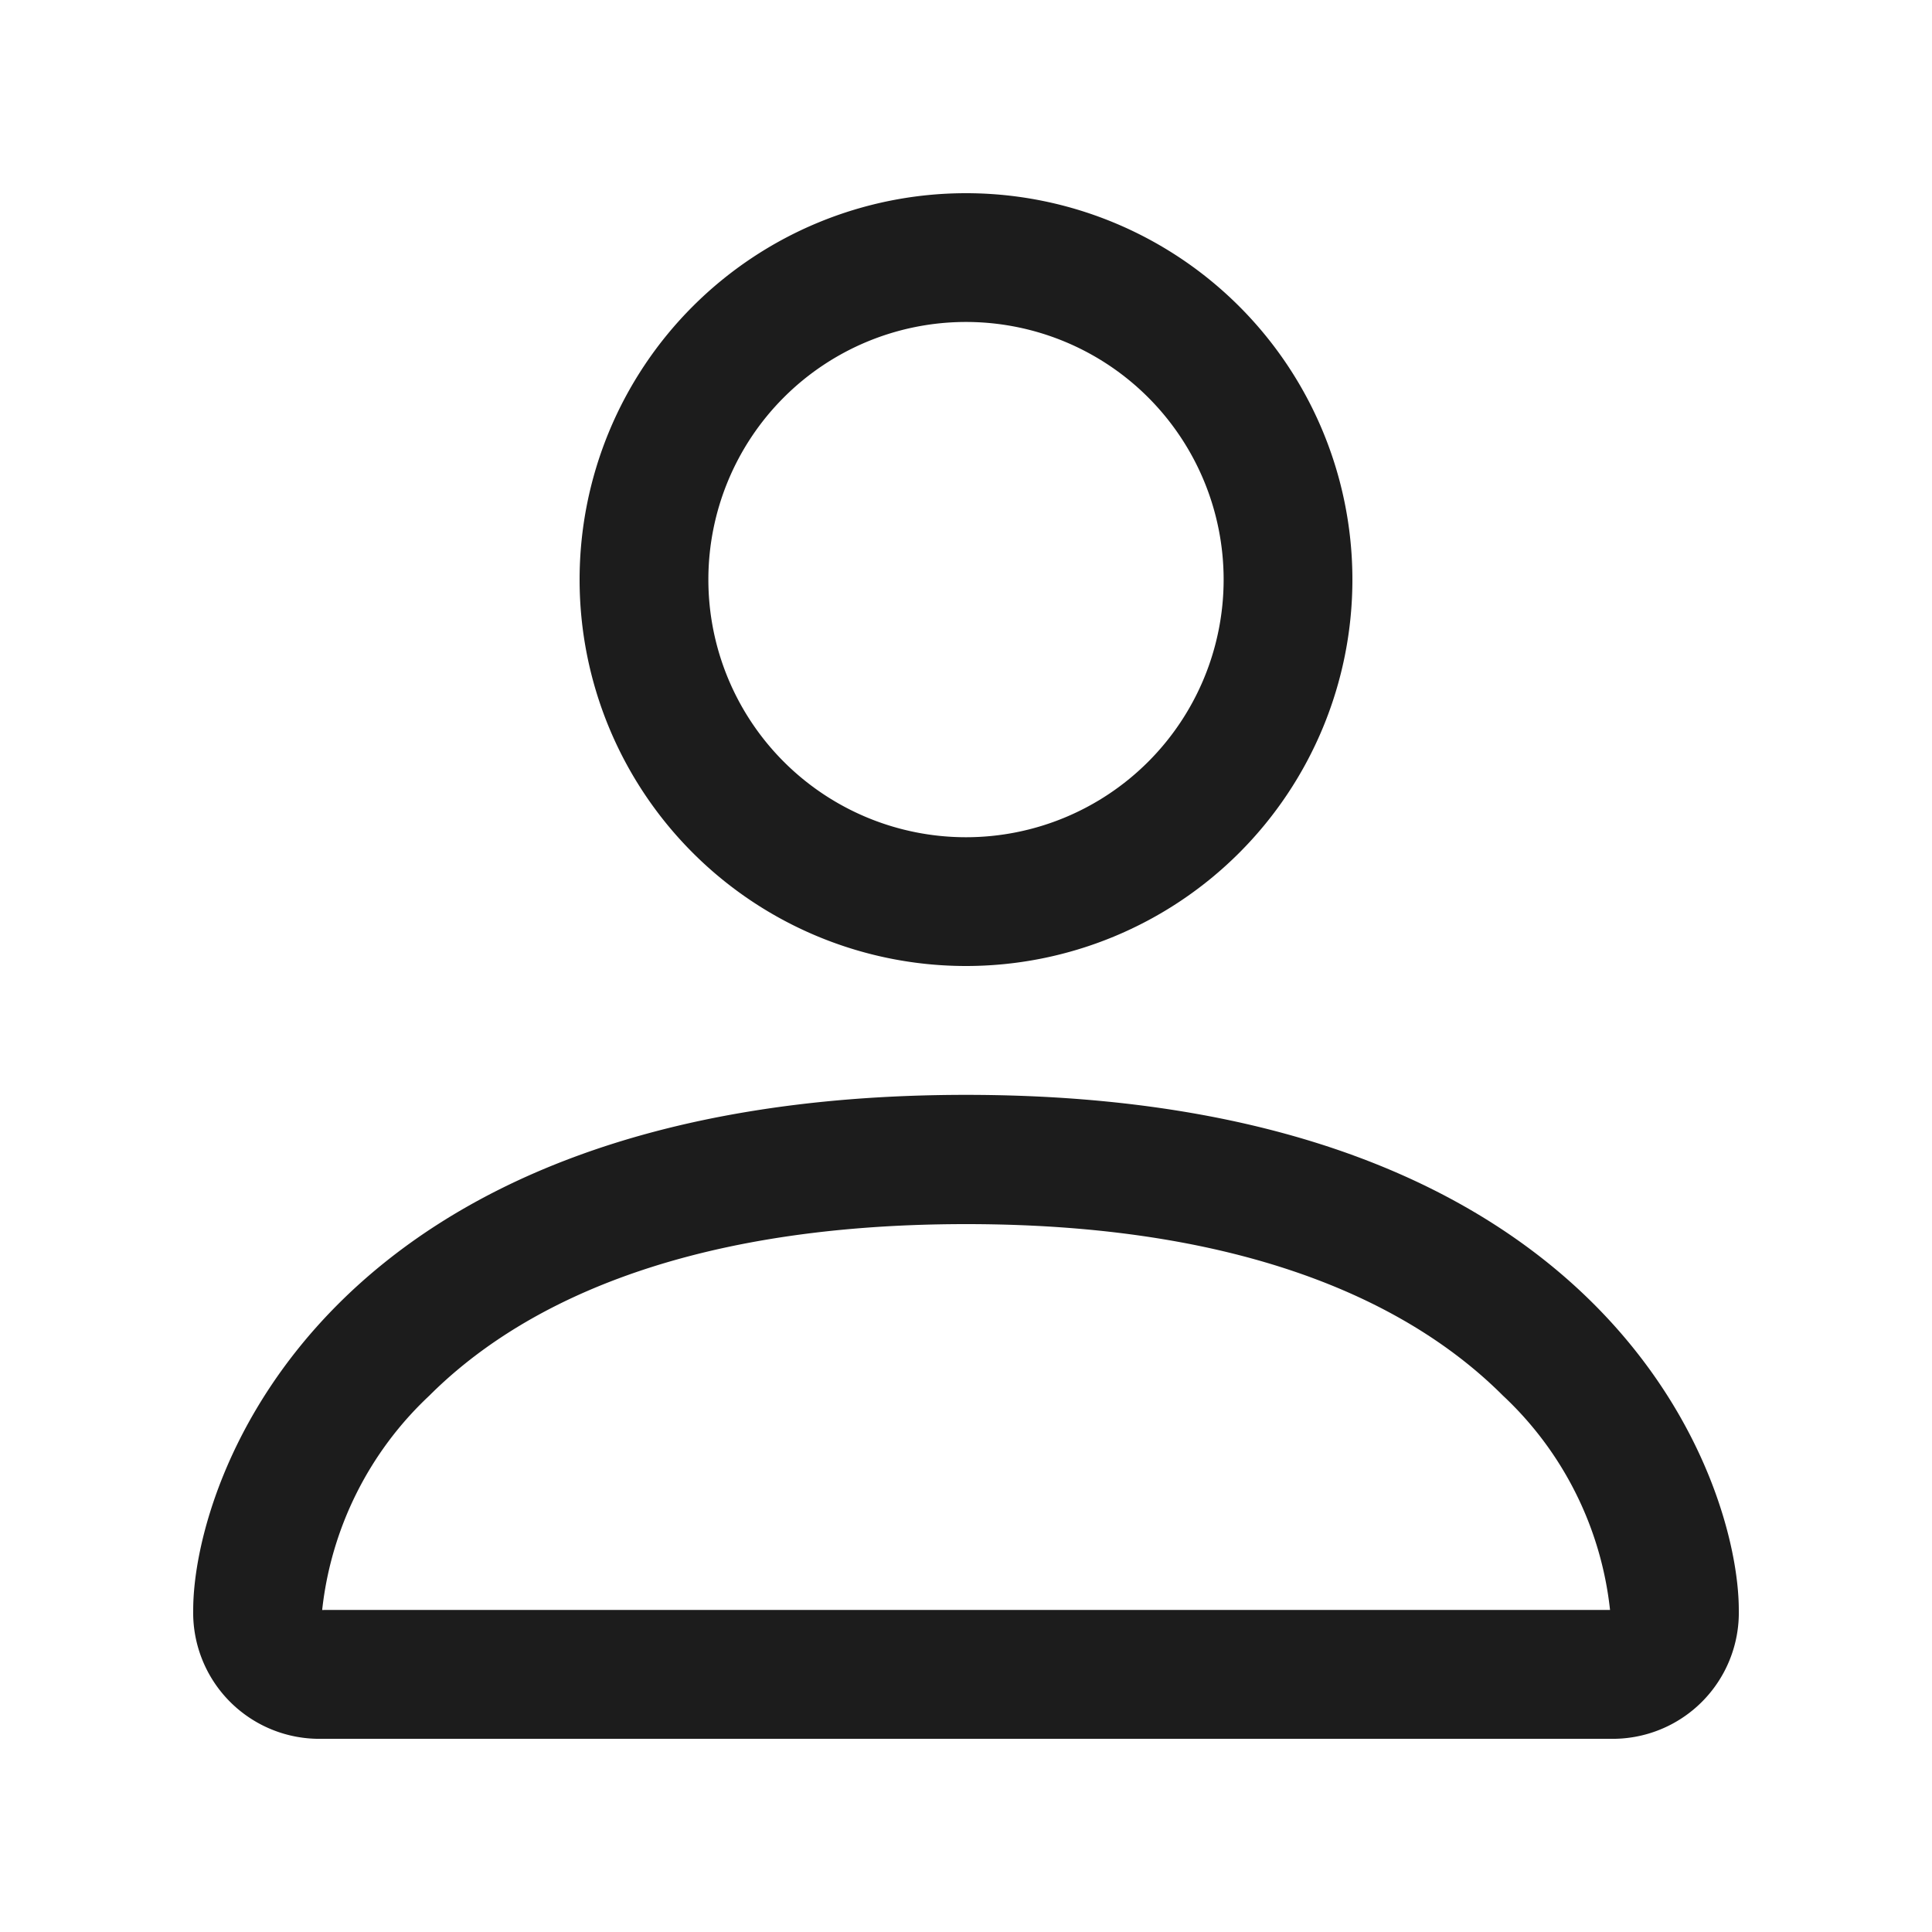 <svg xmlns="http://www.w3.org/2000/svg" width="20" height="20" viewBox="0 0 20 20">
  <g id="그룹_1295" data-name="그룹 1295" transform="translate(-1992 -184)">
    <g id="__TEMP__SVG__" transform="translate(1994 186)">
      <path id="패스_554" data-name="패스 554" d="M19.167,20.5A1.306,1.306,0,0,0,20.5,19.167c0-1.333-1.333-5.333-8-5.333s-8,4-8,5.333A1.306,1.306,0,0,0,5.833,20.5ZM5.84,19.241v0Zm.023-.075H19.137l.019,0,.011,0a3.56,3.56,0,0,0-1.109-2.219c-.869-.869-2.505-1.775-5.557-1.775s-4.688.907-5.557,1.776a3.57,3.57,0,0,0-1.109,2.219Zm13.3.075v0ZM12.5,11.167A2.667,2.667,0,1,0,9.833,8.5,2.667,2.667,0,0,0,12.5,11.167Zm4-2.667a4,4,0,1,1-4-4A4,4,0,0,1,16.5,8.5Z" transform="translate(-4.5 -4.5)" fill="#1c1c1c" fill-rule="evenodd"/>
    </g>
    <rect id="사각형_1032" data-name="사각형 1032" width="20" height="20" transform="translate(1992 184)" fill="none" opacity="0.5"/>
  </g>
</svg>
